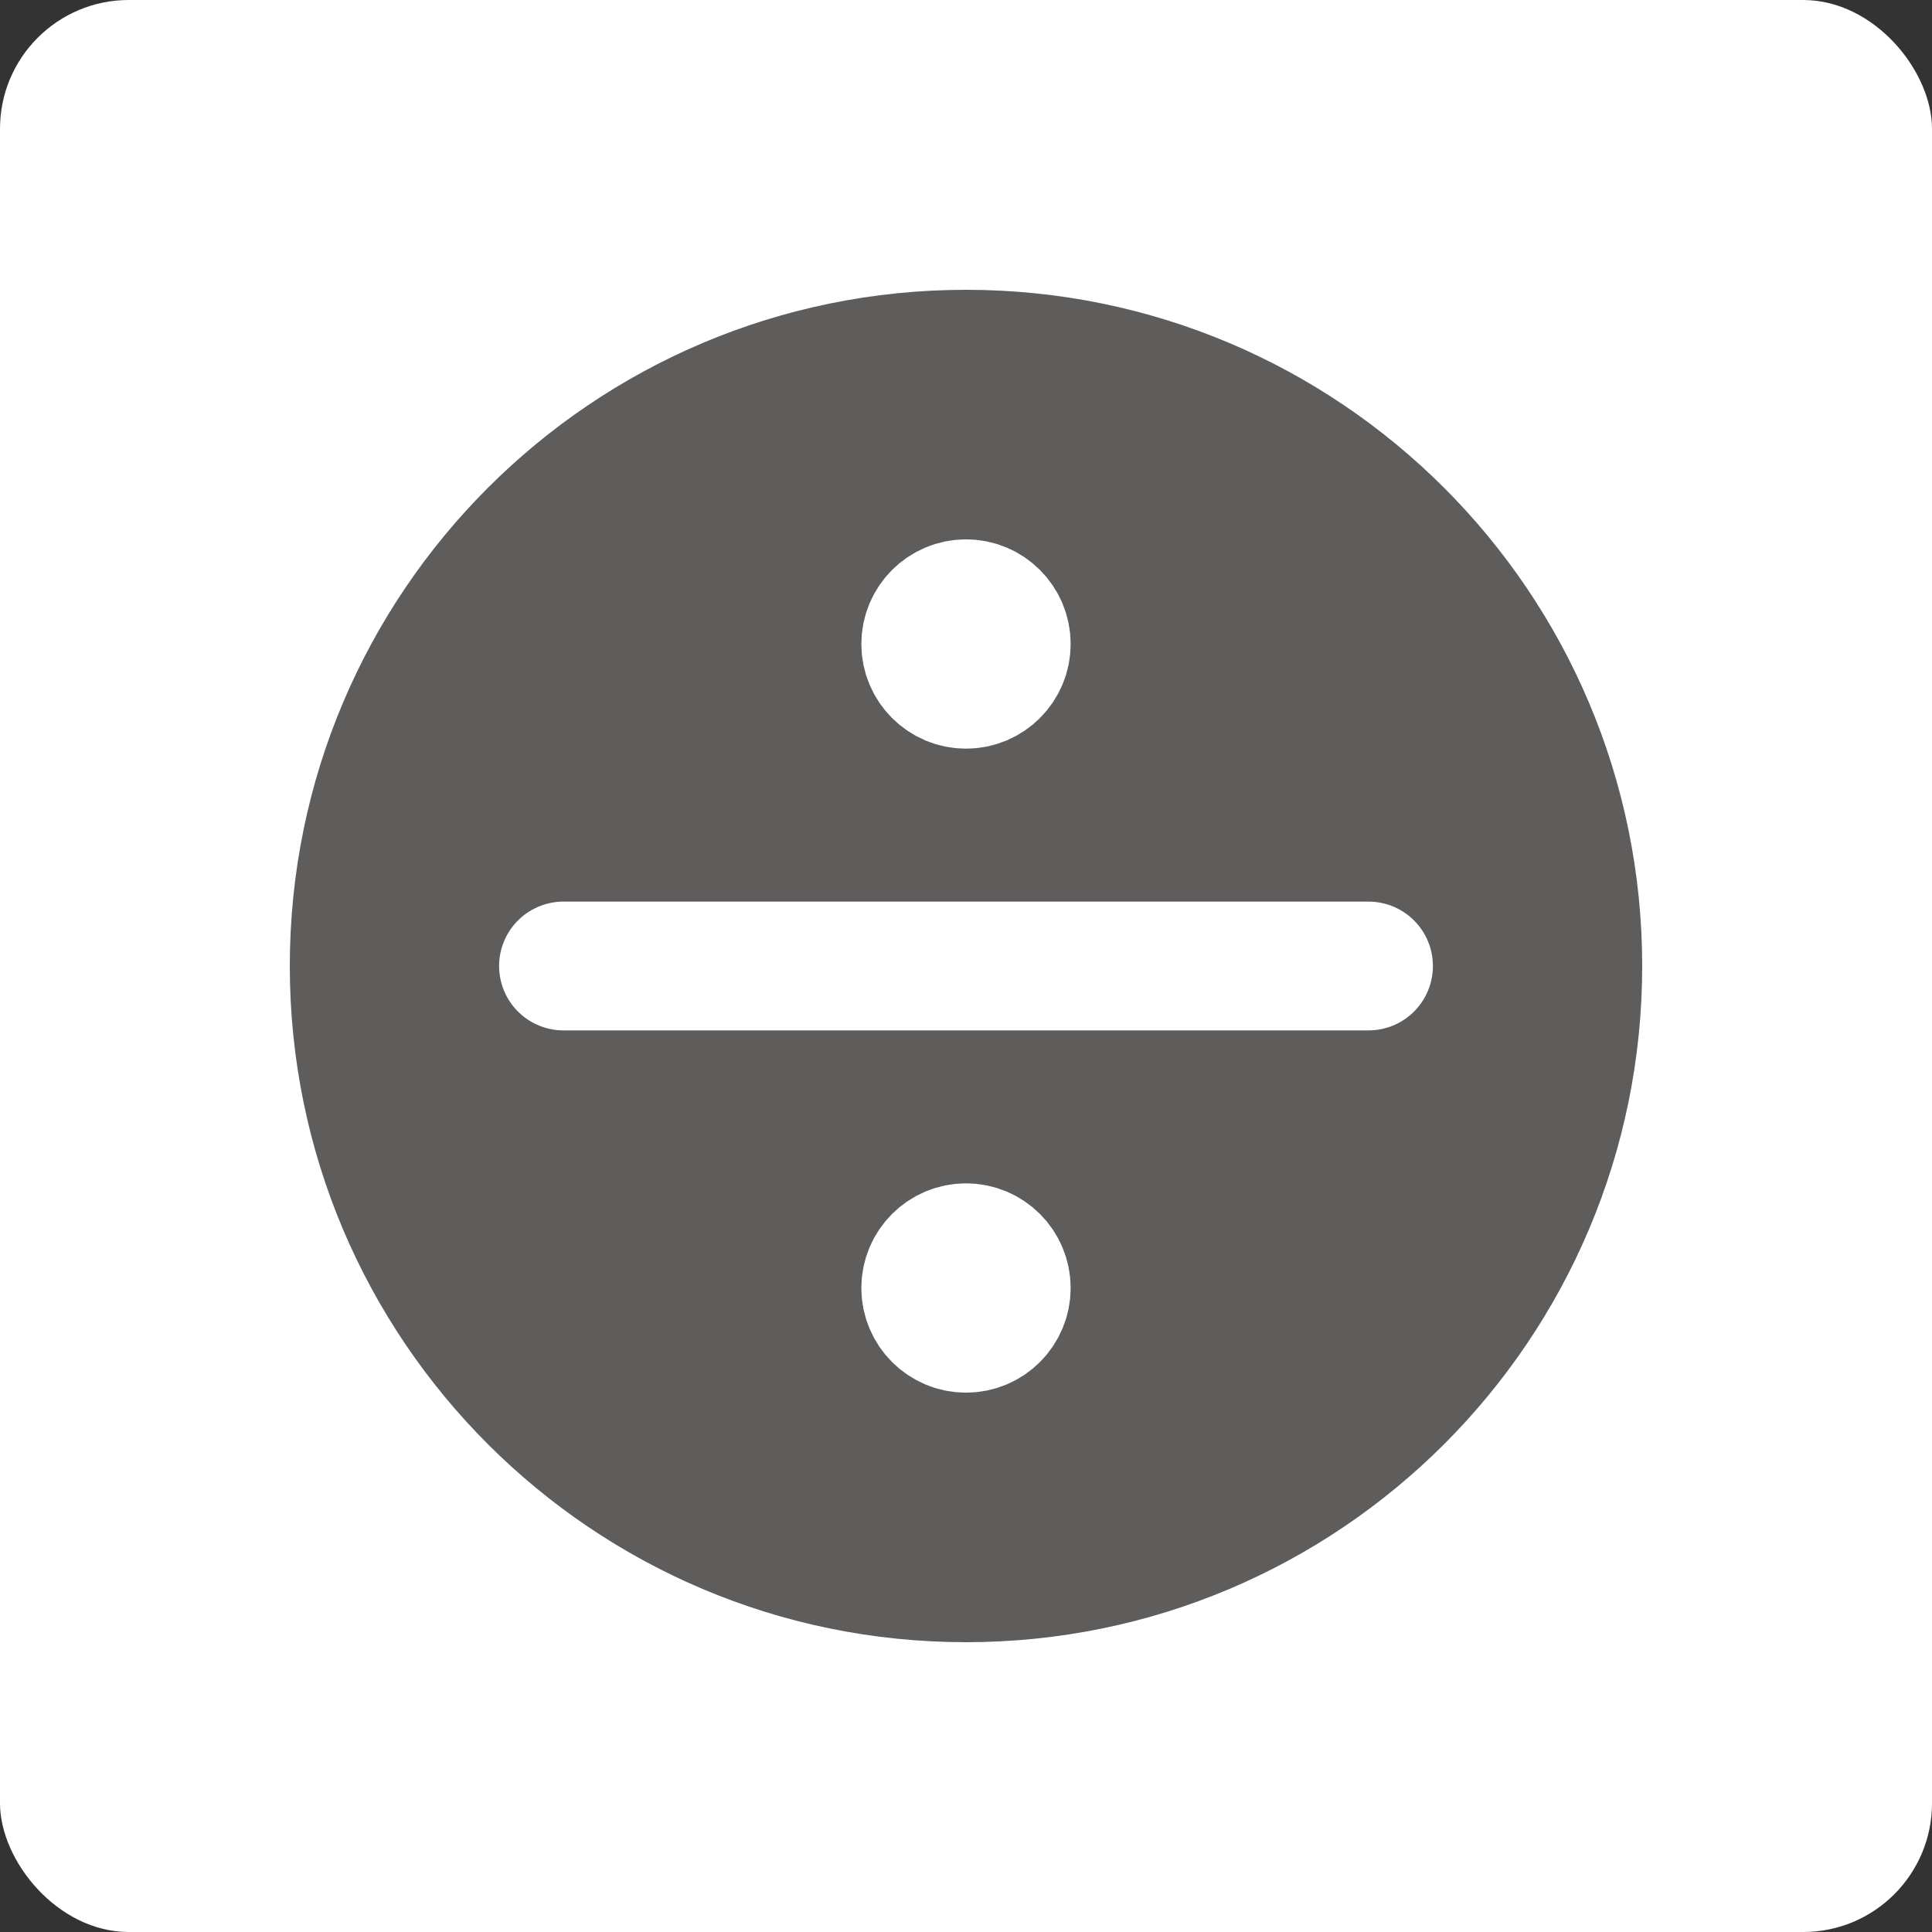 <svg width="30" height="30" viewBox="0 0 30 30" fill="none" xmlns="http://www.w3.org/2000/svg">
<rect x="0" y="0" width="30" height="30" fill="#333333" stroke="none"/>
<rect width="30" height="30" rx="2" fill="white"/>
<path d="M15 25C20.523 25 25 20.523 25 15C25 9.477 20.523 5 15 5C9.477 5 5 9.477 5 15C5 20.523 9.477 25 15 25Z" fill="#5F5C5C" stroke="#5F5C5C" stroke-linecap="round" stroke-linejoin="round"/>
<path d="M15.625 10C15.625 10.345 15.345 10.625 15 10.625C14.655 10.625 14.375 10.345 14.375 10C14.375 9.655 14.655 9.375 15 9.375C15.345 9.375 15.625 9.655 15.625 10Z" fill="#5F5C5C"/>
<path d="M15.625 20C15.625 20.345 15.345 20.625 15 20.625C14.655 20.625 14.375 20.345 14.375 20C14.375 19.655 14.655 19.375 15 19.375C15.345 19.375 15.625 19.655 15.625 20Z" fill="#5F5C5C"/>
<path d="M15 10H15.012M15 20H15.012M8.75 15H21.25M15.625 10C15.625 10.345 15.345 10.625 15 10.625C14.655 10.625 14.375 10.345 14.375 10C14.375 9.655 14.655 9.375 15 9.375C15.345 9.375 15.625 9.655 15.625 10ZM15.625 20C15.625 20.345 15.345 20.625 15 20.625C14.655 20.625 14.375 20.345 14.375 20C14.375 19.655 14.655 19.375 15 19.375C15.345 19.375 15.625 19.655 15.625 20Z" stroke="white" stroke-width="2" stroke-linecap="round" stroke-linejoin="round"/>
</svg>
